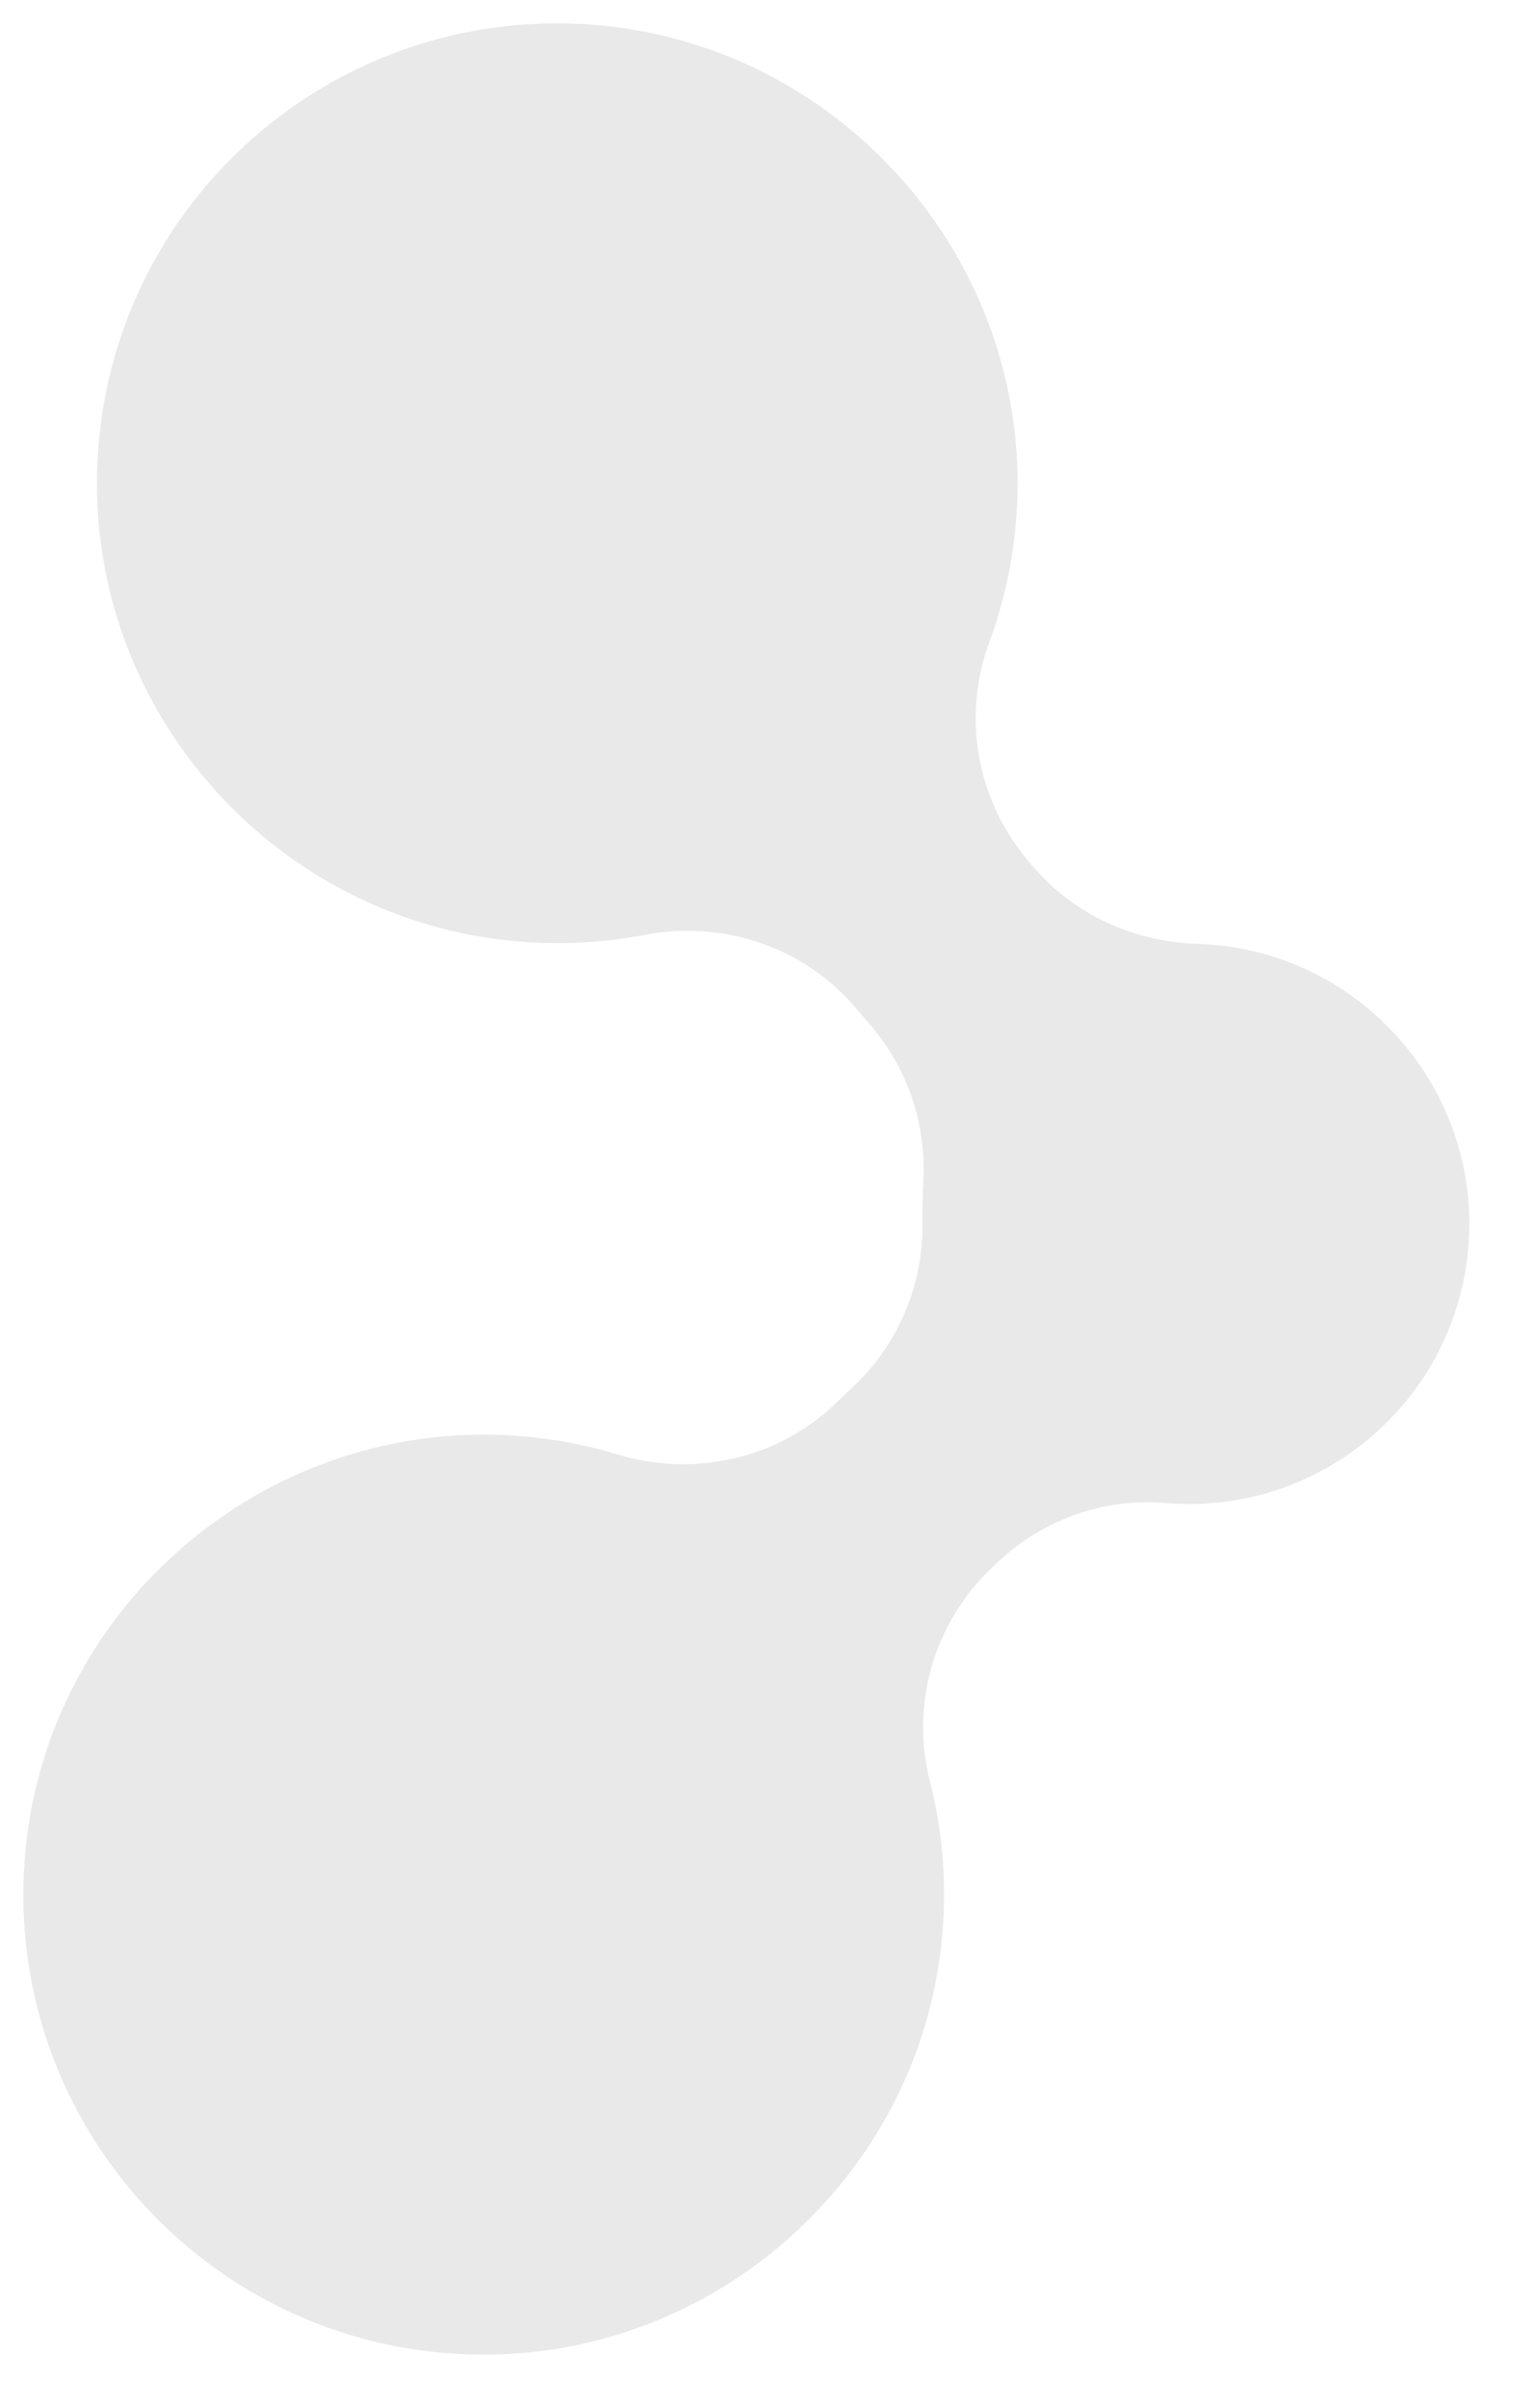 <svg width="207" height="325" viewBox="0 0 207 325" fill="none" xmlns="http://www.w3.org/2000/svg">
<g clip-path="url(#clip0_40_957)">
<path d="M165.435 127.686C164.173 127.524 162.908 127.42 161.668 127.384C153.134 127.121 145.047 123.469 139.514 116.971L138.861 116.207C131.904 108.048 129.854 96.782 133.565 86.729C135.695 80.958 137 74.769 137.328 68.298C139.001 34.763 113.201 5.686 79.654 3.31C43.91 0.782 13.337 28.848 13.094 64.861C12.877 97.05 37.763 124.291 69.875 127.053C75.758 127.562 81.503 127.237 87.006 126.179C97.614 124.147 108.514 127.772 115.516 135.981L117.612 138.436C122.528 144.2 125.048 151.608 124.683 159.163C124.579 161.157 124.556 163.251 124.563 165.337C124.607 173.529 121.271 181.38 115.336 187.03L112.732 189.509C104.913 196.944 93.695 199.415 83.357 196.29C77.993 194.664 72.304 193.743 66.409 193.637C34.164 193.059 6.578 217.572 3.452 249.609C-0.046 285.461 27.44 316.548 63.253 317.754C96.865 318.884 125.542 292.65 127.379 259.114C127.736 252.644 127.082 246.353 125.555 240.391C122.911 230.006 126.122 219.014 133.891 211.625L134.529 211.014C140.616 205.228 148.864 202.121 157.239 202.847C157.68 202.889 158.121 202.912 158.563 202.935C180.354 204.072 198.795 186.58 198.393 164.413C198.054 145.815 183.908 130.063 165.445 127.687L165.435 127.686Z" fill="#E9E9E9"/>
</g>
<defs>
<clipPath id="clip0_40_957">
<rect width="190.399" height="314.891" fill="white" transform="translate(16.412) rotate(2.988)"/>
</clipPath>
</defs>
</svg>
